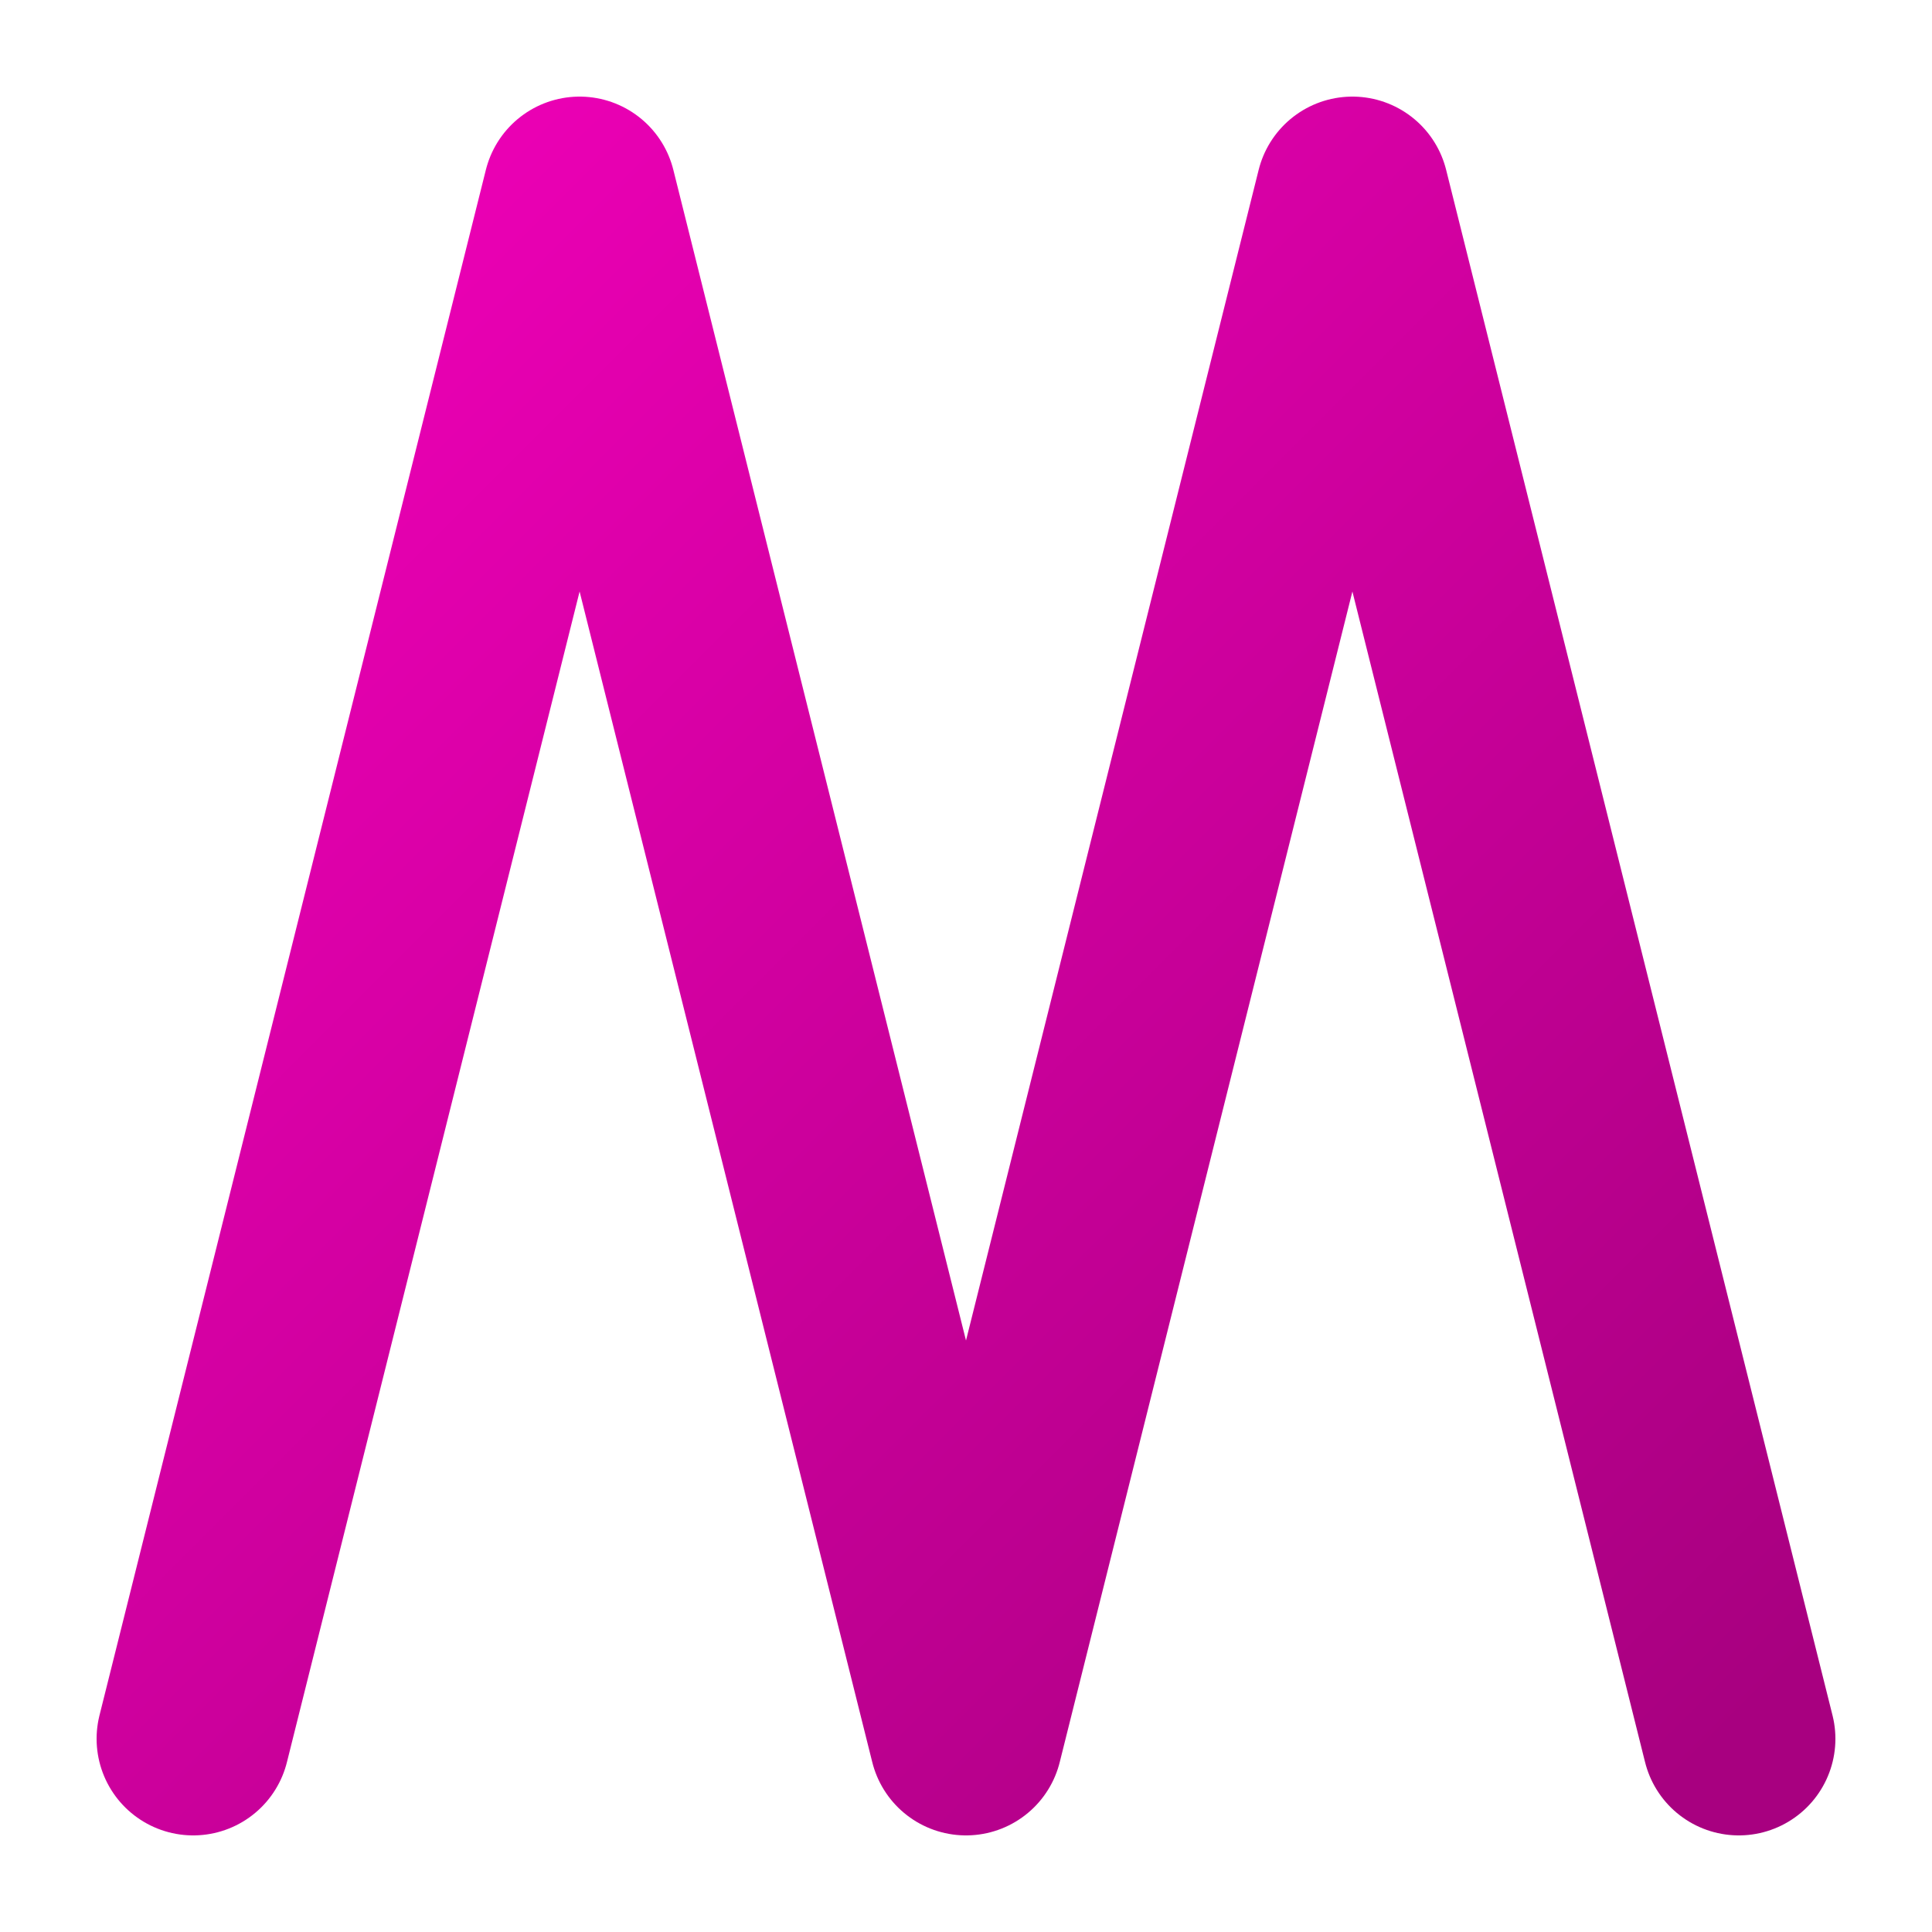 
<svg width="100" height="100" viewBox="0 0 100 100" xmlns="http://www.w3.org/2000/svg">
  <defs>
    <linearGradient id="grad1" x1="0%" y1="0%" x2="100%" y2="100%">
      <stop offset="0%" style="stop-color:#f000b8;stop-opacity:1" />
      <stop offset="100%" style="stop-color:#a80080;stop-opacity:1" />
    </linearGradient>
  </defs>
  <path d="M10 90 L30 10 L50 90 L70 10 L90 90" stroke="url(#grad1)" stroke-width="10" fill="none" stroke-linecap="round" stroke-linejoin="round"/>
</svg>
